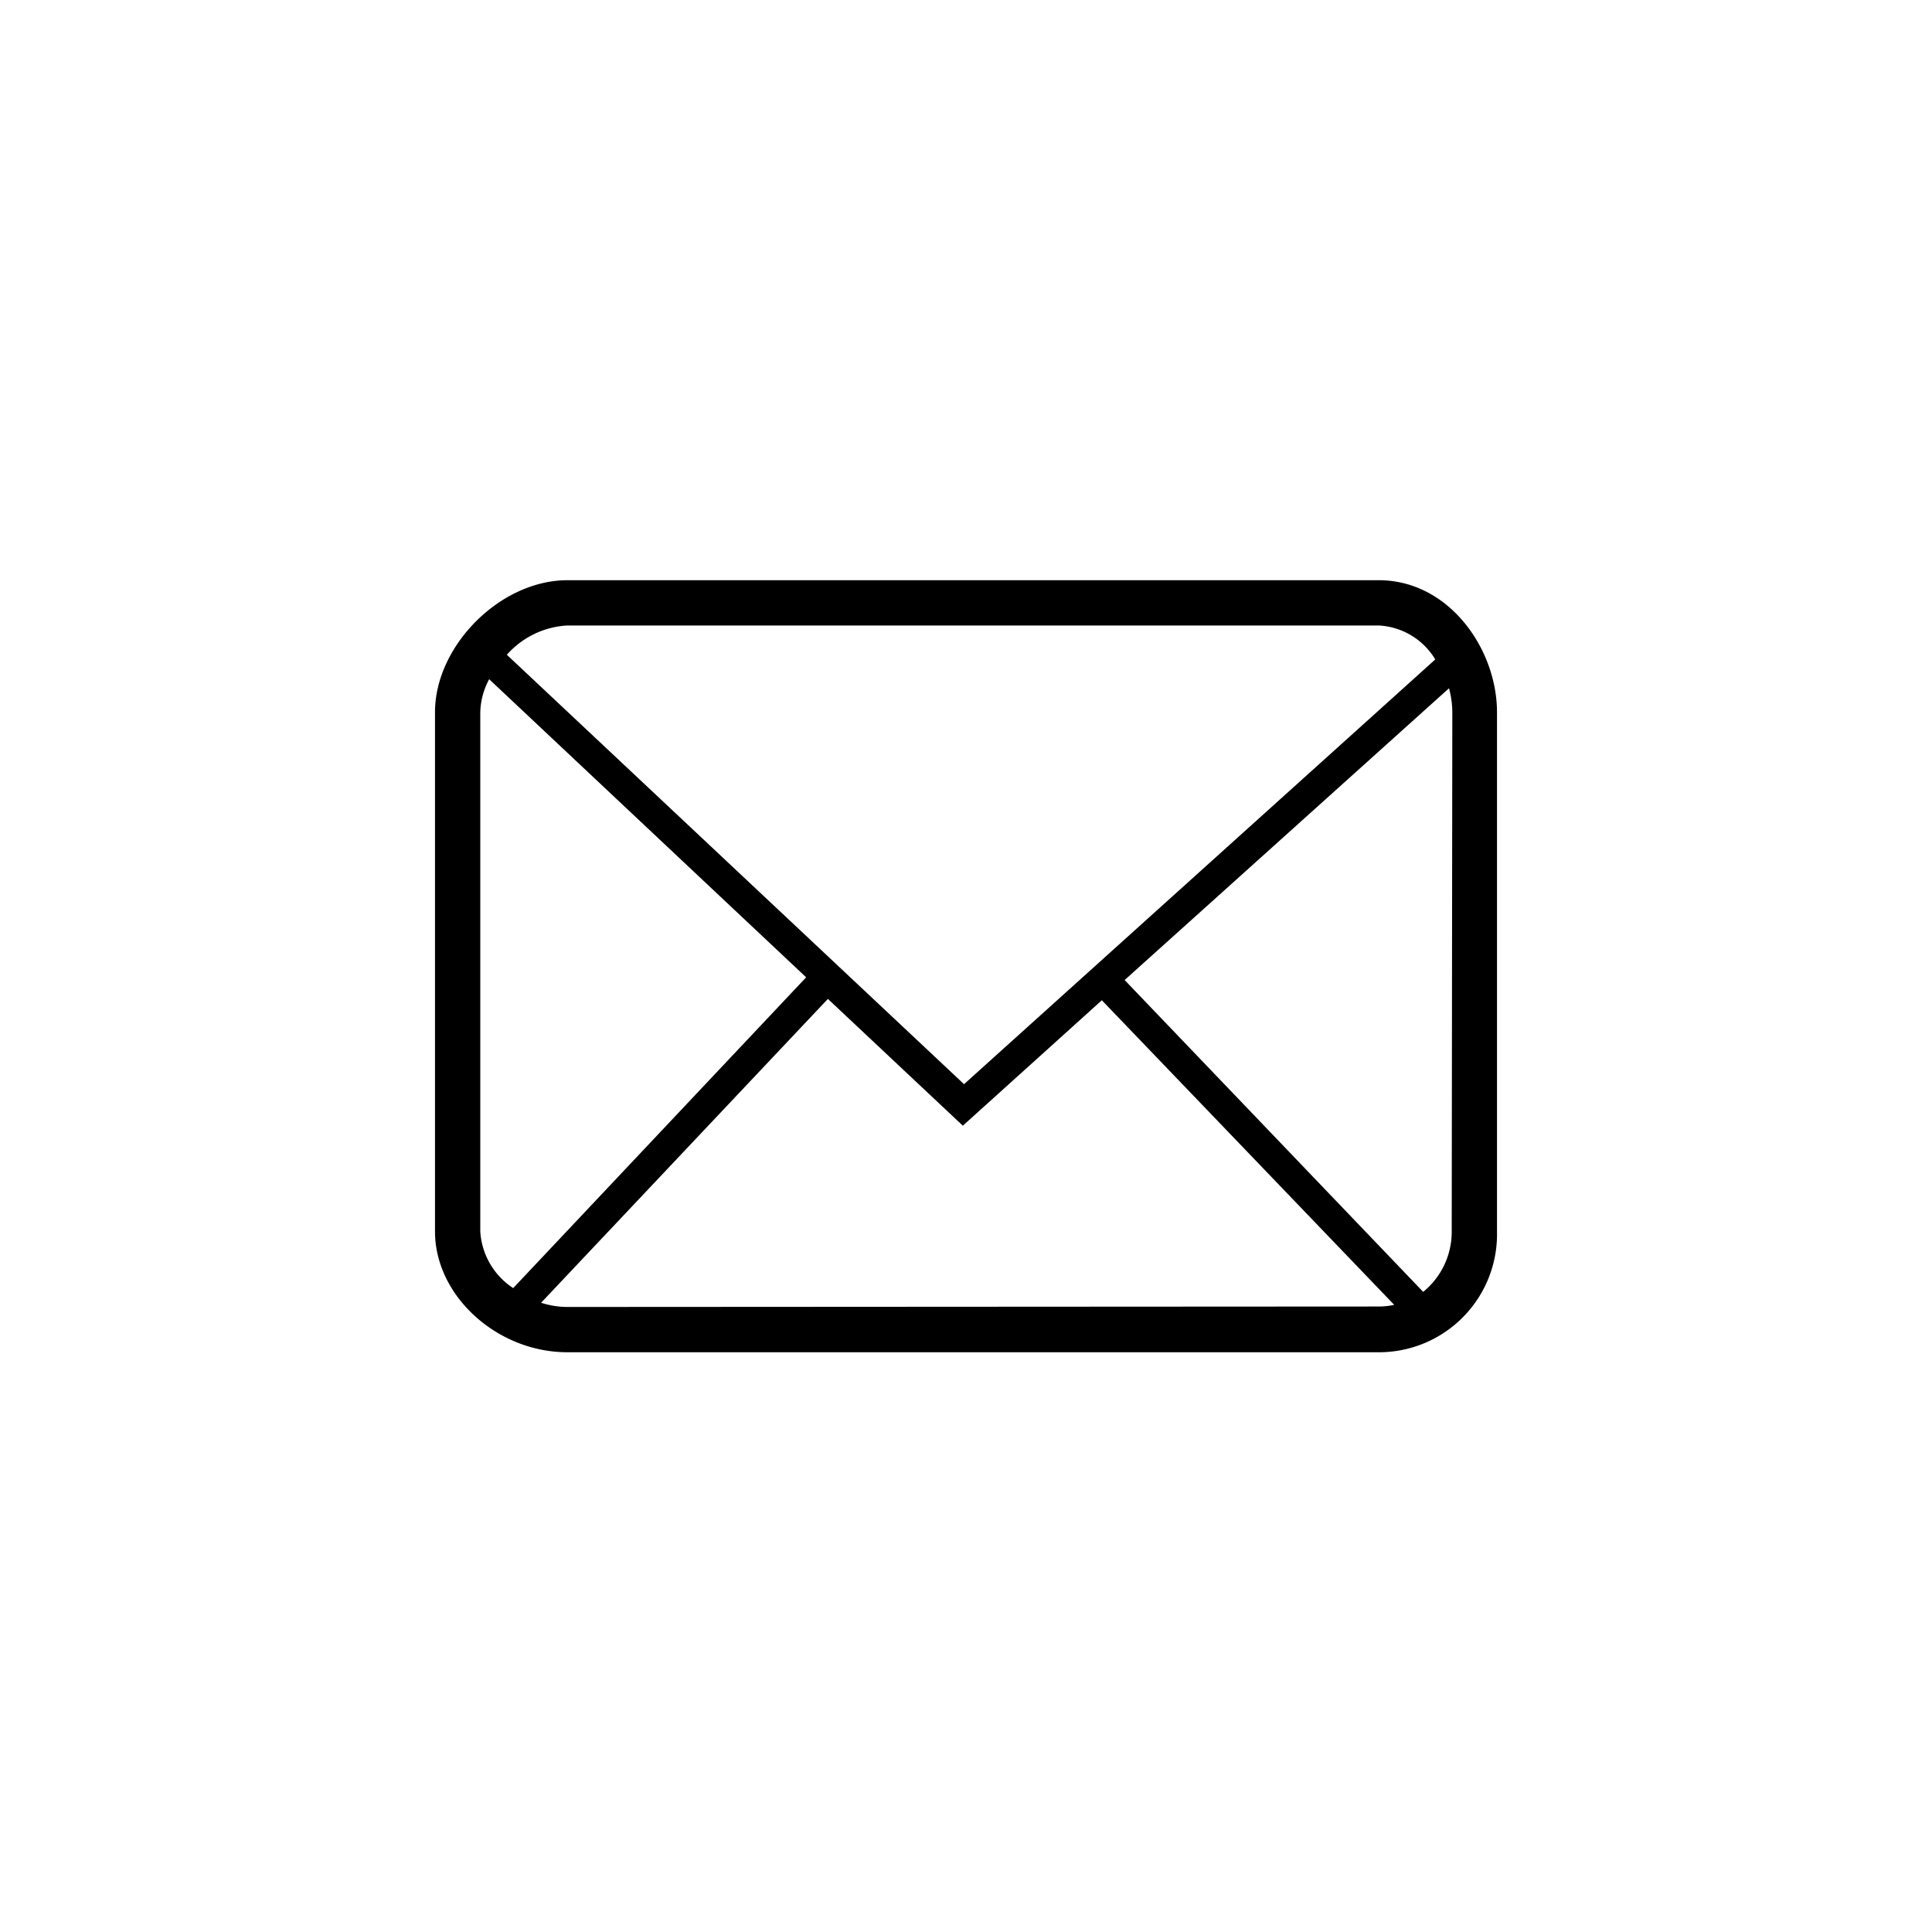 <svg xmlns="http://www.w3.org/2000/svg" viewBox="0 0 128 128"><g><path  d="M91.34,38.44H37.59c-4.43,0-8.77,4.33-8.77,8.75v34.4c0,4.25,4.1,8,8.77,8H91.34a7.82,7.82,0,0,0,7.84-8V47.19C99.18,43,96,38.44,91.34,38.44Zm-53.75,3H91.34a4.64,4.64,0,0,1,3.75,2.25L63.87,71.83,33.58,43.38A5.77,5.77,0,0,1,37.59,41.44ZM31.82,81.59V47.19A4.81,4.81,0,0,1,32.41,45l21,19.75L34,85.34A4.83,4.83,0,0,1,31.82,81.59Zm5.77,5a5.66,5.66,0,0,1-1.74-.28l19-20.13,8.94,8.4L73,66.27,92.37,86.45a4.93,4.93,0,0,1-1,.11Zm58.59-5a5.13,5.13,0,0,1-1.89,4L74.51,64.93,96,45.6a6.16,6.16,0,0,1,.22,1.59Z"/></g></svg>